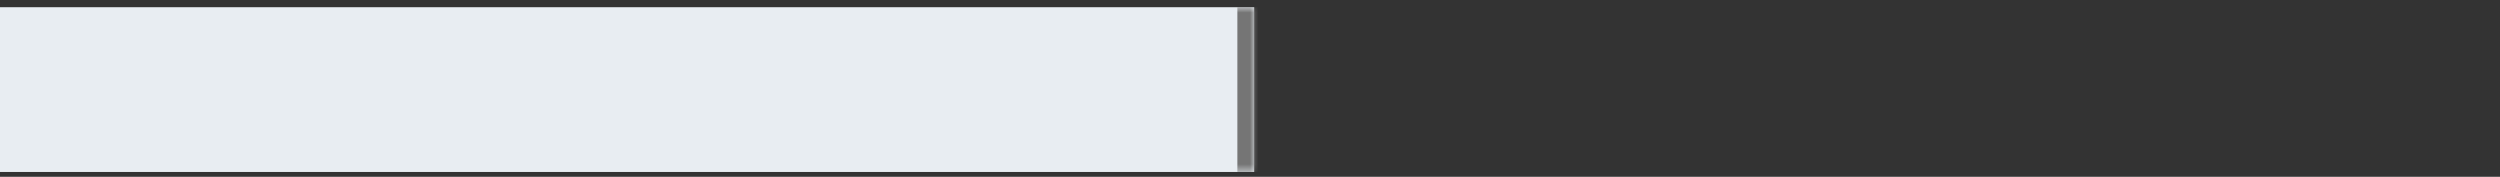 <svg width="297" height="21" viewBox="0 0 297 21" fill="none" xmlns="http://www.w3.org/2000/svg">
<rect x="0" y="0" width="297" height="21" fill="#333333" stroke="none"/>
<mask id="path-1-inside-1_2001_297" fill="white">
<path d="M0 0.857H149V20.429H0V0.857Z"/>
</mask>
<path d="M0 0.857H149V20.429H0V0.857Z" fill="#E8EDF2"/>
<path d="M147 0.857V20.429H151V0.857H147Z" fill="#757575" mask="url(#path-1-inside-1_2001_297)"/>
</svg>
